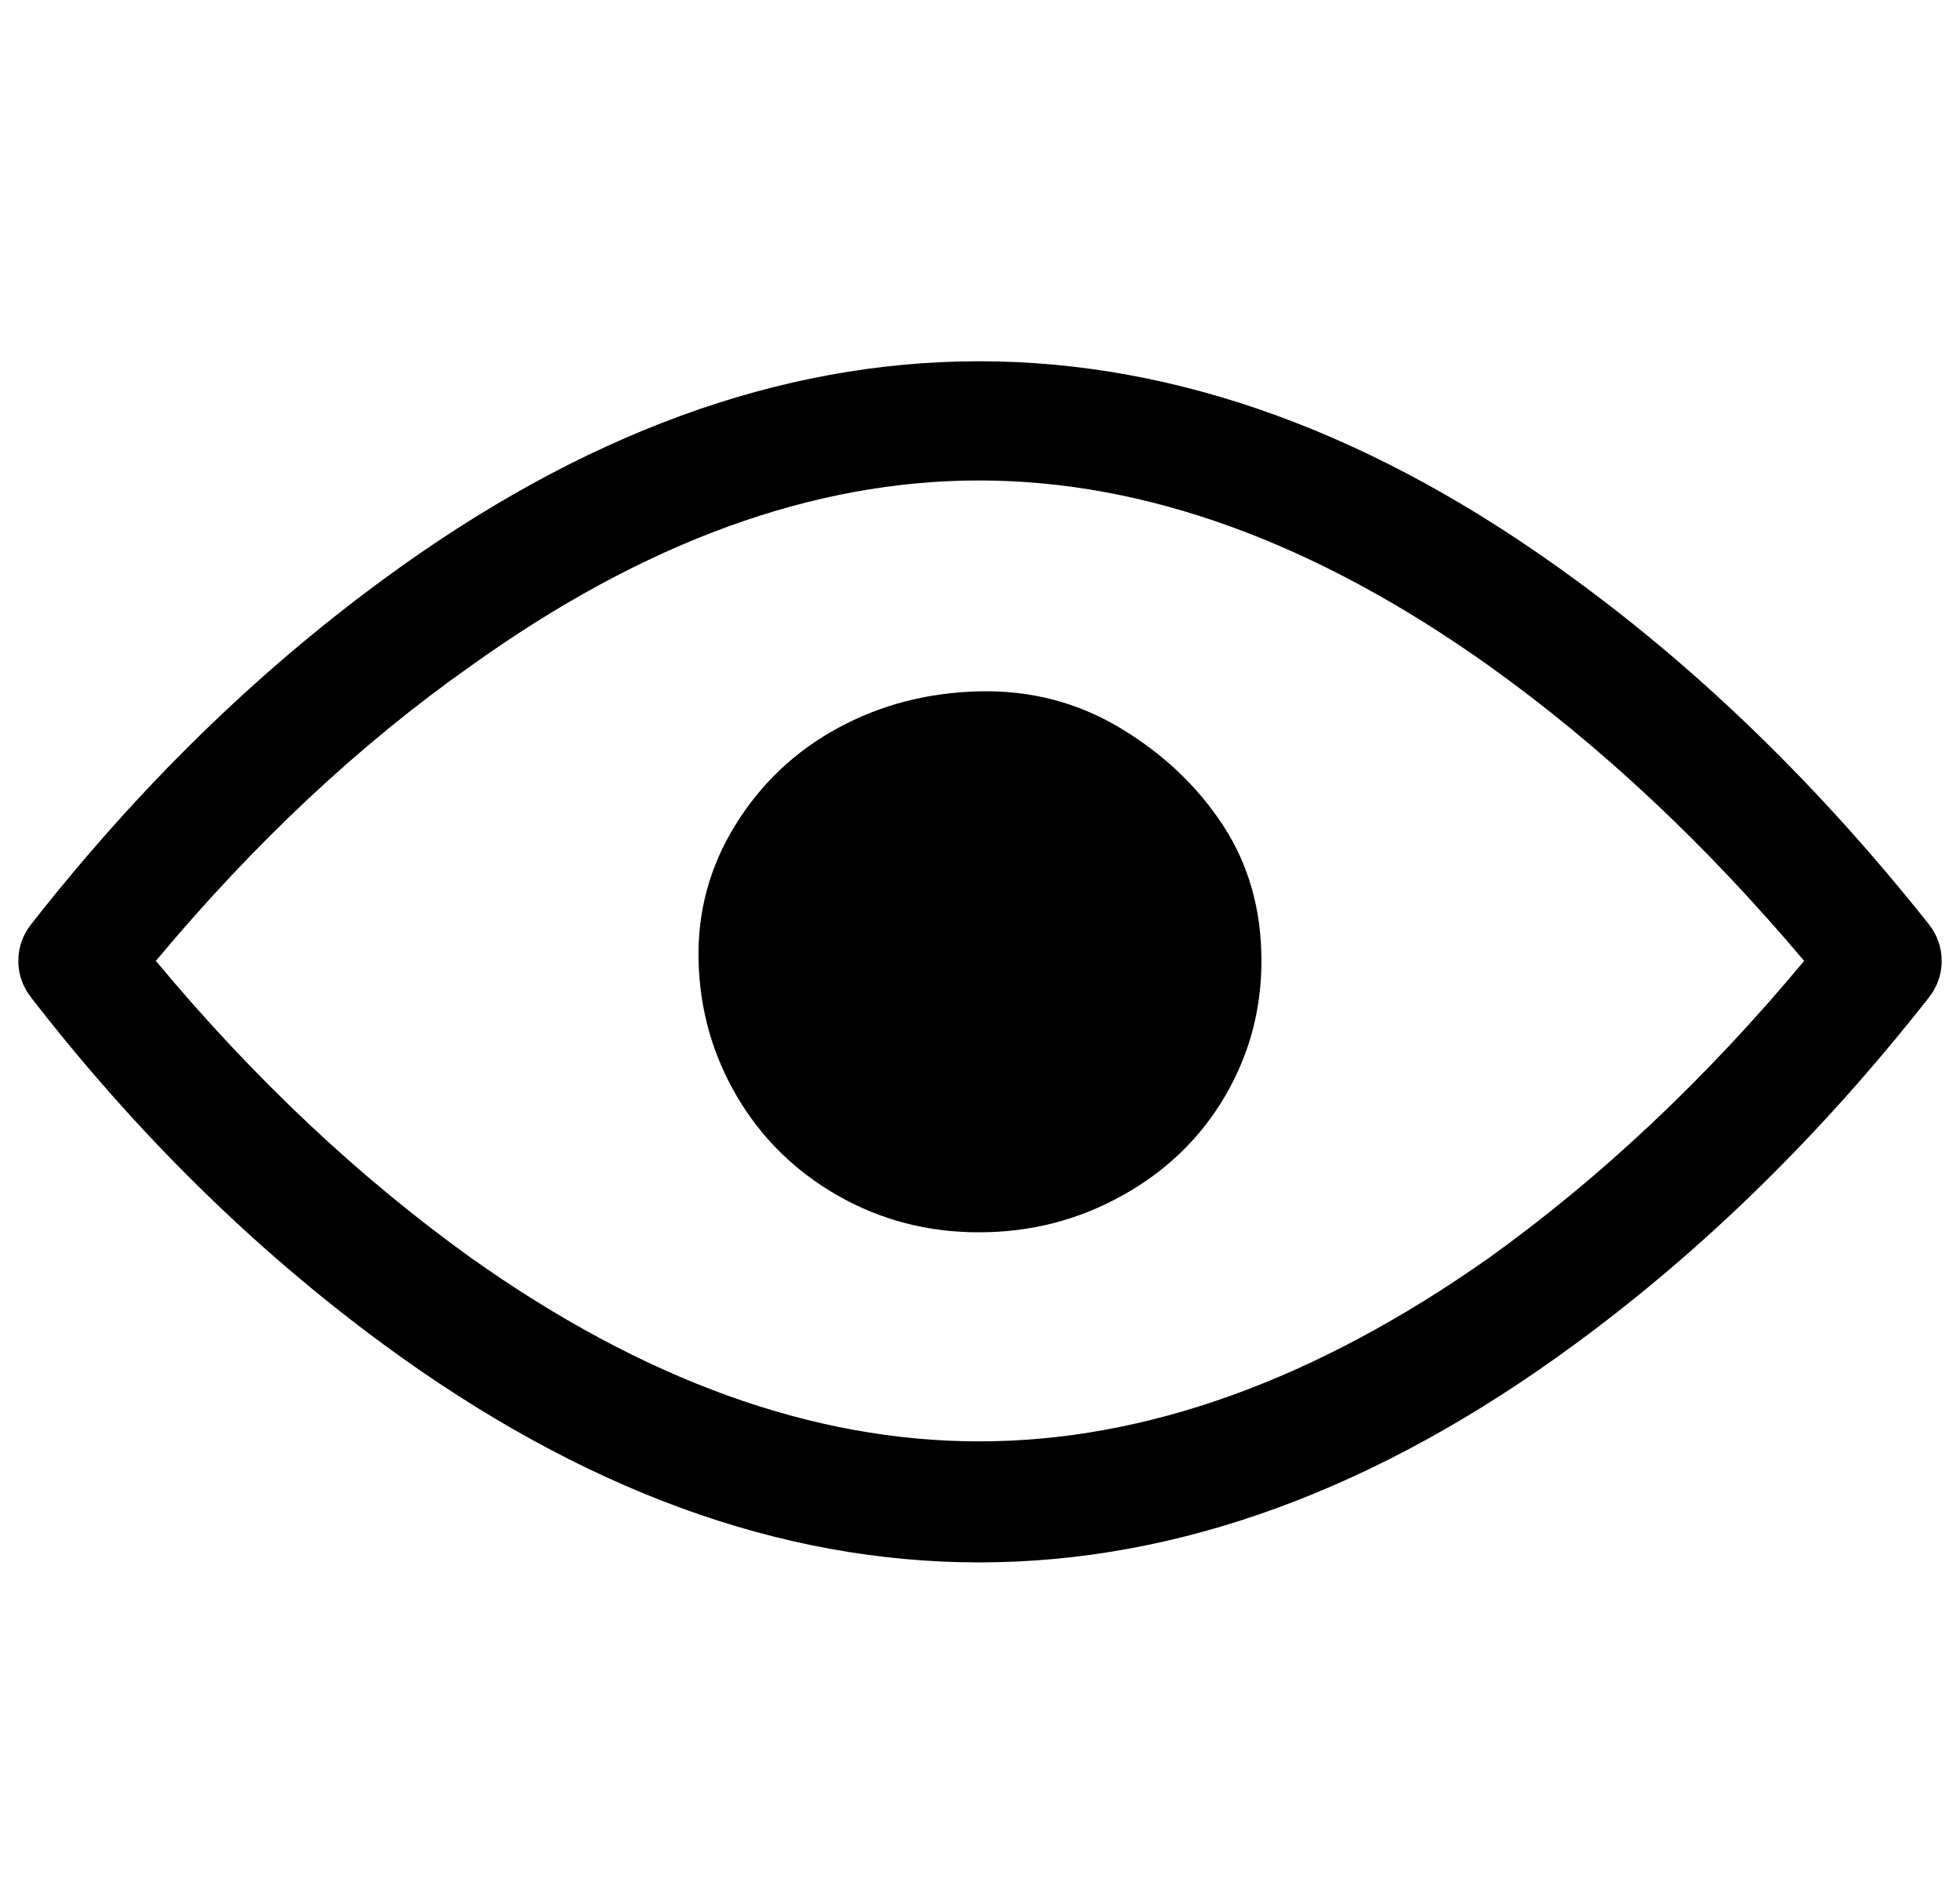 <?xml version="1.0" standalone="no"?>
<!DOCTYPE svg PUBLIC "-//W3C//DTD SVG 1.1//EN" "http://www.w3.org/Graphics/SVG/1.1/DTD/svg11.dtd" >
<svg xmlns="http://www.w3.org/2000/svg" xmlns:xlink="http://www.w3.org/1999/xlink" version="1.1" viewBox="-10 0 1069 1024">
   <path fill="currentColor"
d="M1042 504q-89 -112 -193 -188q-162 -119 -325 -119t-325 119q-105 77 -192 188q-7 9 -7 20t7 20q86 111 192 189q162 119 325 119t325 -119q105 -77 193 -189q7 -9 7 -20t-7 -20zM524 786q-136 0 -277 -100q-92 -66 -172 -162q81 -97 172 -161q141 -101 277 -101t278 101
q91 65 172 161q-80 96 -172 162q-142 100 -278 100zM678 524q0 40 -20 74t-56 54t-78 20t-77 -20t-55 -54t-21 -74t20 -74t56 -53t77 -20t77 20t56 53t21 74z" />
</svg>
